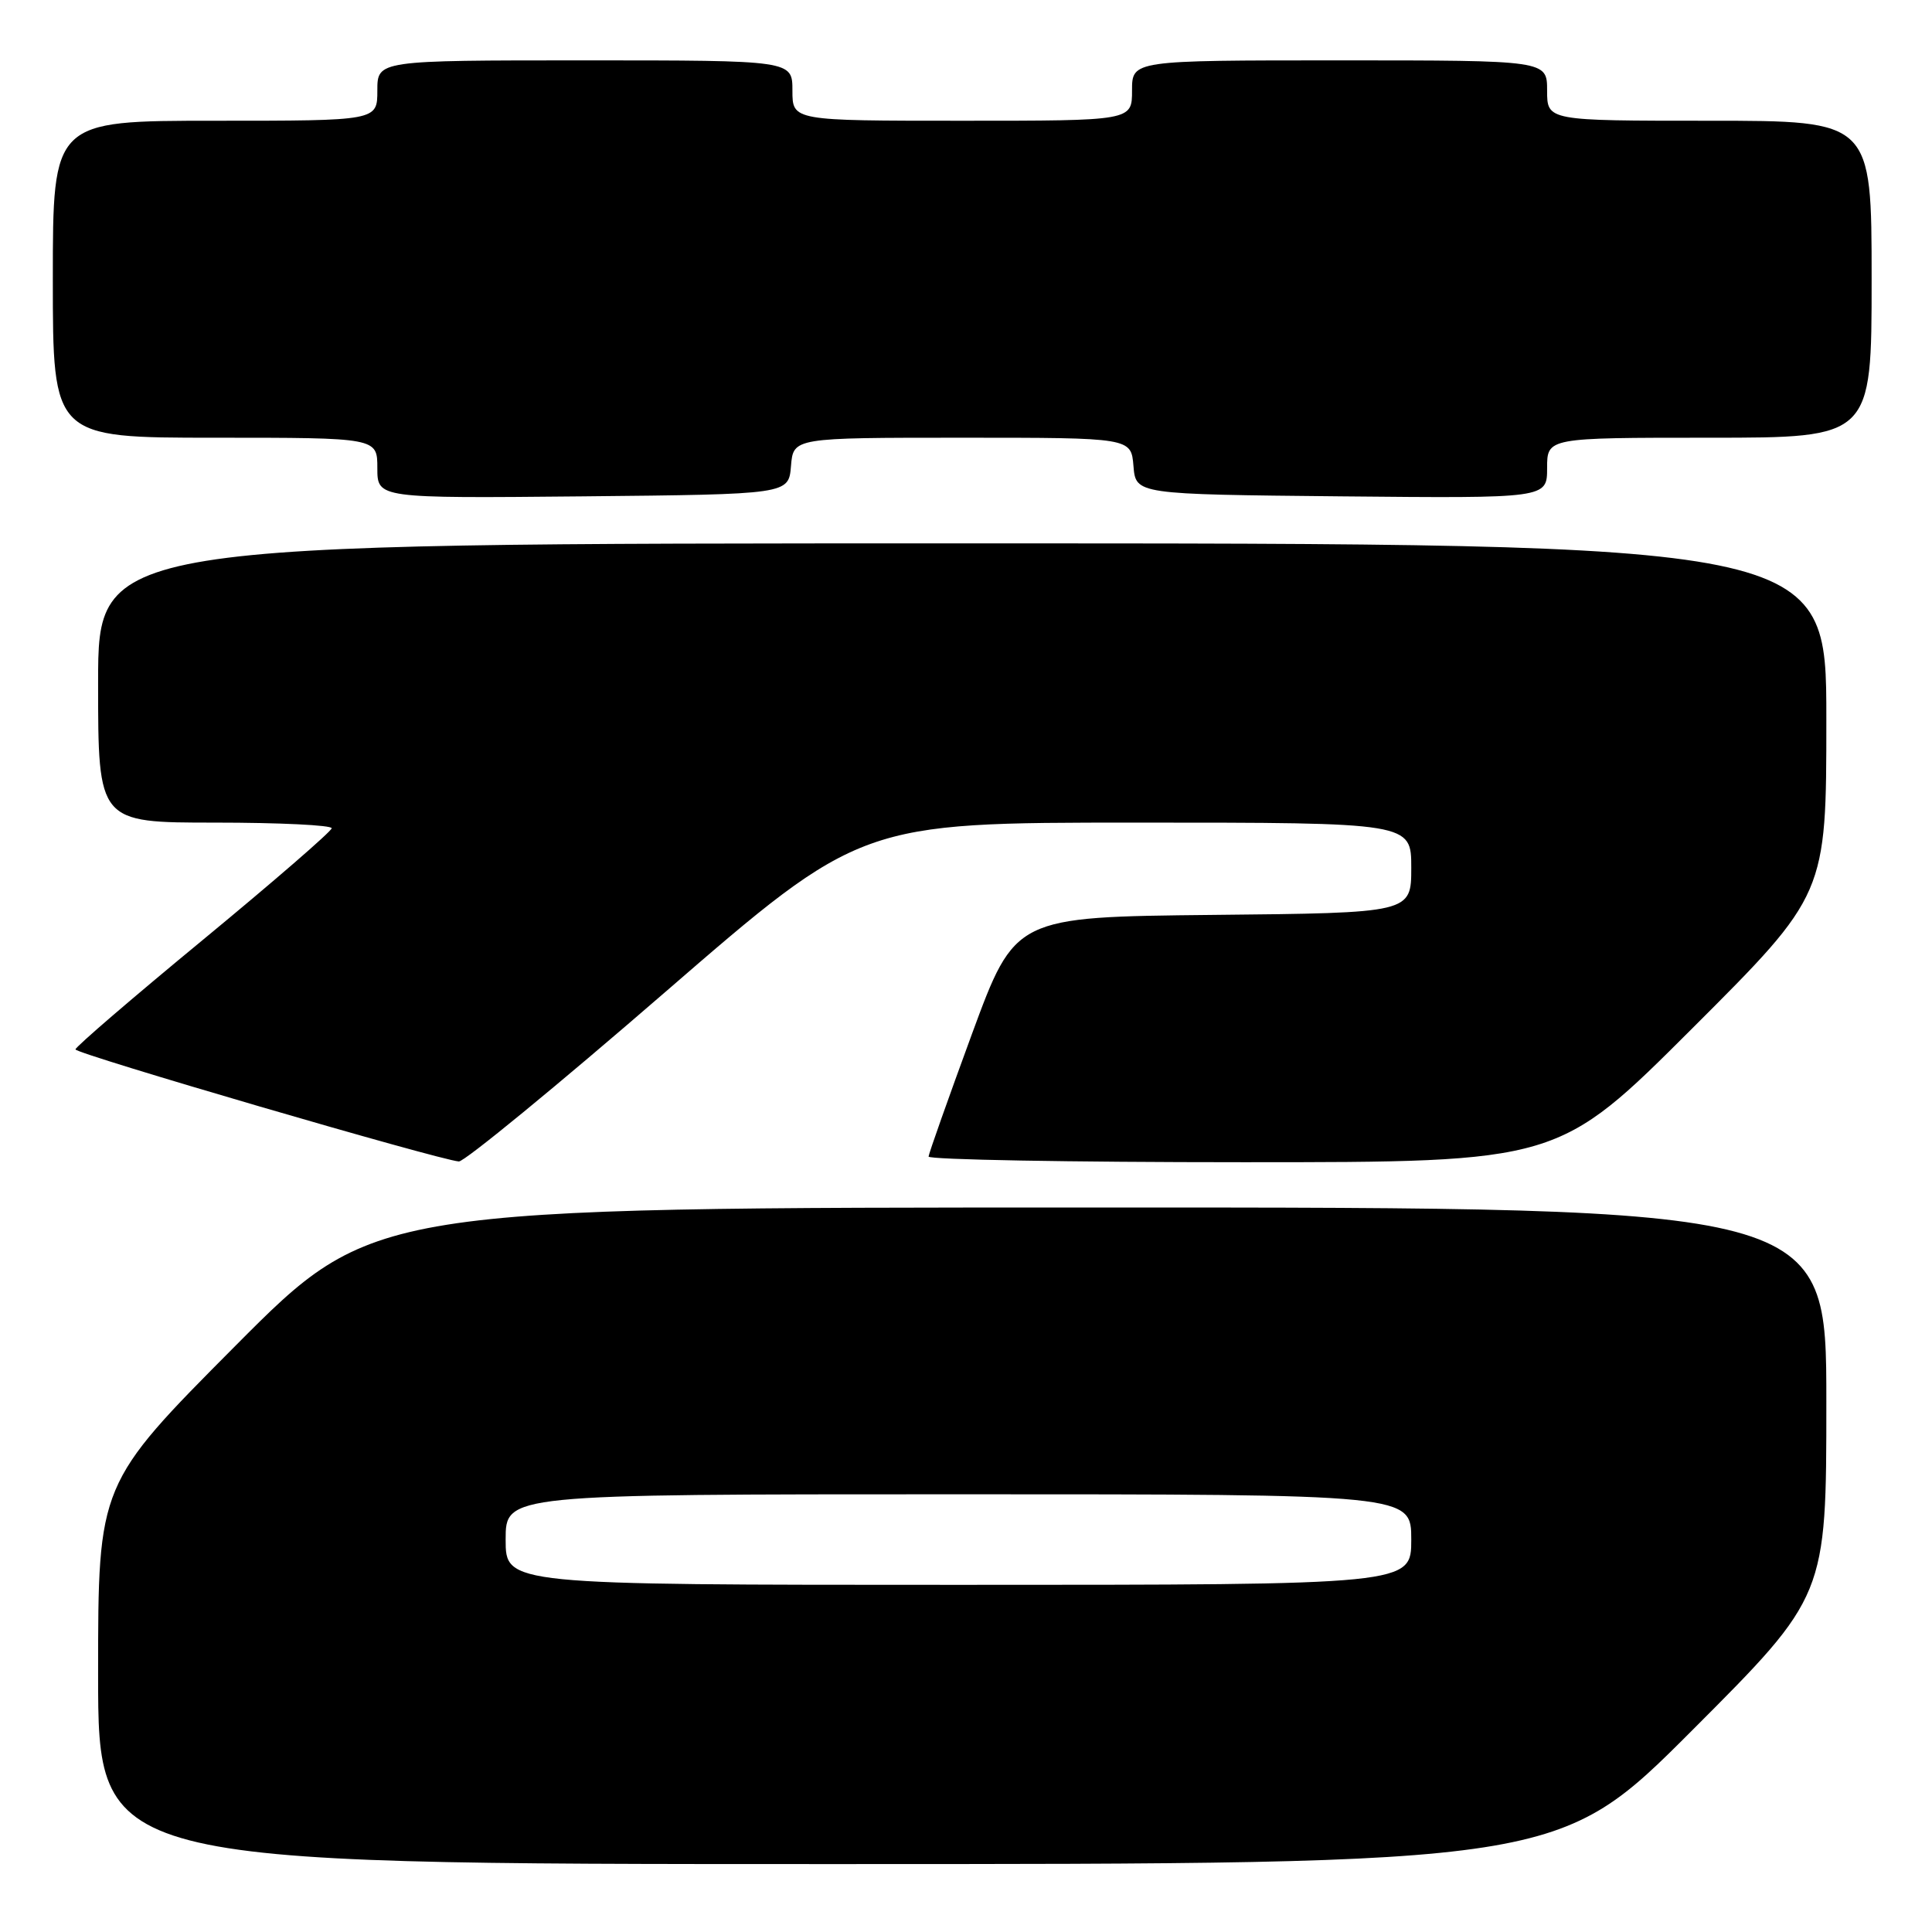 <?xml version="1.0" encoding="UTF-8" standalone="no"?>
<!DOCTYPE svg PUBLIC "-//W3C//DTD SVG 1.1//EN" "http://www.w3.org/Graphics/SVG/1.1/DTD/svg11.dtd" >
<svg xmlns="http://www.w3.org/2000/svg" xmlns:xlink="http://www.w3.org/1999/xlink" version="1.1" viewBox="0 0 256 256">
 <g >
 <path fill="currentColor"
d=" M 224.26 229.24 C 242.00 211.48 242.00 211.48 242.00 185.74 C 242.00 160.00 242.00 160.00 145.71 160.00 C 49.43 160.00 49.43 160.00 31.21 178.31 C 13.00 196.62 13.00 196.62 13.00 221.81 C 13.00 247.00 13.00 247.00 109.76 247.00 C 206.52 247.00 206.52 247.00 224.26 229.24 Z  M 88.09 131.50 C 114.07 109.00 114.07 109.00 150.53 109.00 C 187.00 109.00 187.00 109.00 187.00 114.98 C 187.00 120.97 187.00 120.97 160.75 121.23 C 134.50 121.50 134.50 121.50 128.79 137.00 C 125.66 145.53 123.07 152.84 123.04 153.25 C 123.02 153.66 141.78 154.00 164.74 154.00 C 206.48 154.00 206.48 154.00 224.24 136.26 C 242.00 118.52 242.00 118.52 242.00 95.26 C 242.00 72.00 242.00 72.00 127.50 72.00 C 13.00 72.00 13.00 72.00 13.00 90.50 C 13.00 109.00 13.00 109.00 28.50 109.00 C 37.03 109.00 43.98 109.34 43.95 109.75 C 43.92 110.16 36.27 116.79 26.95 124.48 C 17.63 132.16 10.00 138.72 10.00 139.05 C 10.00 139.63 58.10 153.68 60.80 153.90 C 61.52 153.95 73.80 143.88 88.09 131.50 Z  M 104.81 61.75 C 105.12 58.00 105.12 58.00 127.50 58.00 C 149.88 58.00 149.88 58.00 150.19 61.75 C 150.50 65.50 150.50 65.50 177.75 65.77 C 205.00 66.03 205.00 66.03 205.00 62.02 C 205.00 58.00 205.00 58.00 226.50 58.00 C 248.00 58.00 248.00 58.00 248.00 37.00 C 248.00 16.00 248.00 16.00 226.50 16.00 C 205.00 16.00 205.00 16.00 205.00 12.00 C 205.00 8.00 205.00 8.00 177.50 8.00 C 150.00 8.00 150.00 8.00 150.00 12.00 C 150.00 16.00 150.00 16.00 127.50 16.00 C 105.00 16.00 105.00 16.00 105.00 12.00 C 105.00 8.00 105.00 8.00 77.50 8.00 C 50.00 8.00 50.00 8.00 50.00 12.00 C 50.00 16.00 50.00 16.00 28.50 16.00 C 7.00 16.00 7.00 16.00 7.00 37.00 C 7.00 58.00 7.00 58.00 28.50 58.00 C 50.00 58.00 50.00 58.00 50.00 62.02 C 50.00 66.03 50.00 66.03 77.25 65.77 C 104.50 65.50 104.50 65.50 104.81 61.75 Z  M 67.00 204.00 C 67.00 198.00 67.00 198.00 127.00 198.00 C 187.00 198.00 187.00 198.00 187.00 204.00 C 187.00 210.00 187.00 210.00 127.00 210.00 C 67.00 210.00 67.00 210.00 67.00 204.00 Z "/>
</g>
</svg>